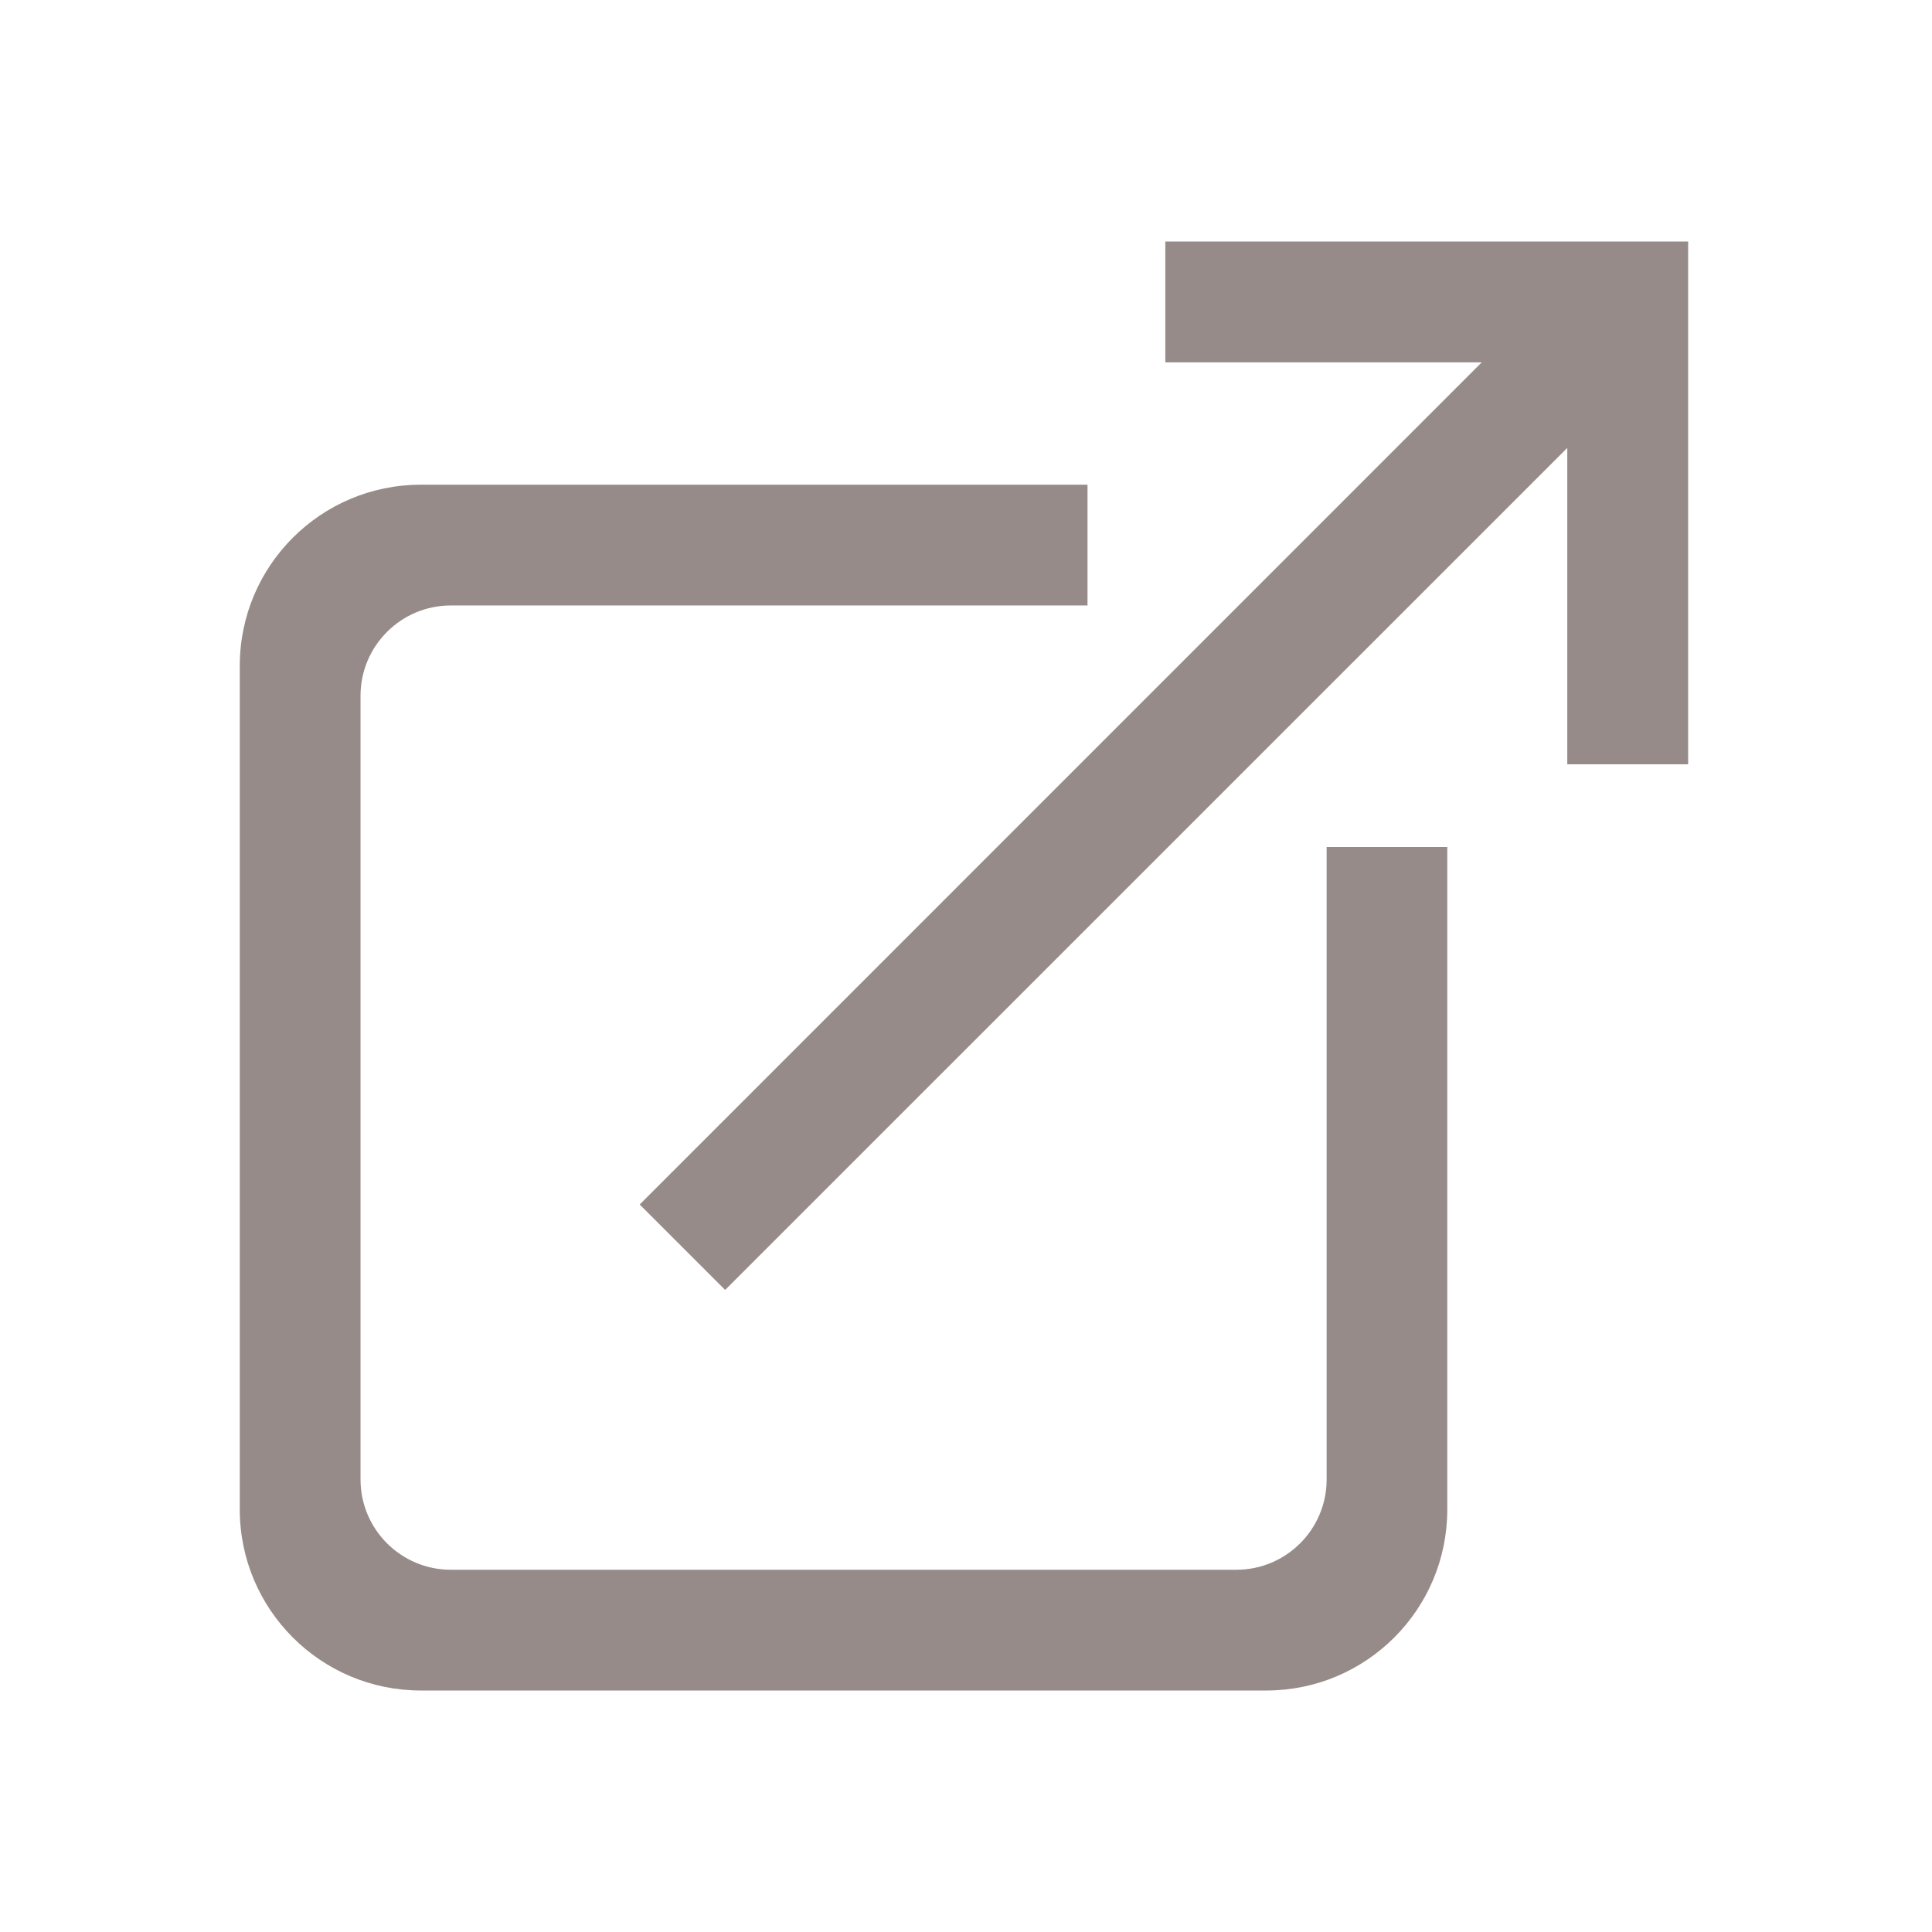 <svg width="18" height="18" viewBox="0 0 18 18" fill="none" xmlns="http://www.w3.org/2000/svg">
<g clip-path="url(#clip0_210_126)">
<path fill-rule="evenodd" clip-rule="evenodd" d="M10.132 5.641H4.2C3.736 5.641 3.359 6.018 3.359 6.482V13.784C3.359 14.248 3.736 14.625 4.2 14.625H11.519C11.983 14.625 12.36 14.248 12.36 13.784V7.891H13.484V14.064C13.484 14.995 12.729 15.75 11.798 15.75H3.92C2.99 15.75 2.234 14.995 2.234 14.064V6.202C2.234 5.271 2.99 4.516 3.92 4.516H10.132V5.641Z" fill="#968B88"/>
<path fill-rule="evenodd" clip-rule="evenodd" d="M15.728 7.121H14.602V4.173L6.756 12.018L5.96 11.222L13.805 3.376H10.857V2.25H15.727L15.728 2.25V7.121Z" fill="#968B88"/>
</g>
<defs>
<clipPath id="clip0_210_126">
<rect width="18" height="18" fill="white"/>
</clipPath>
</defs>
</svg>
